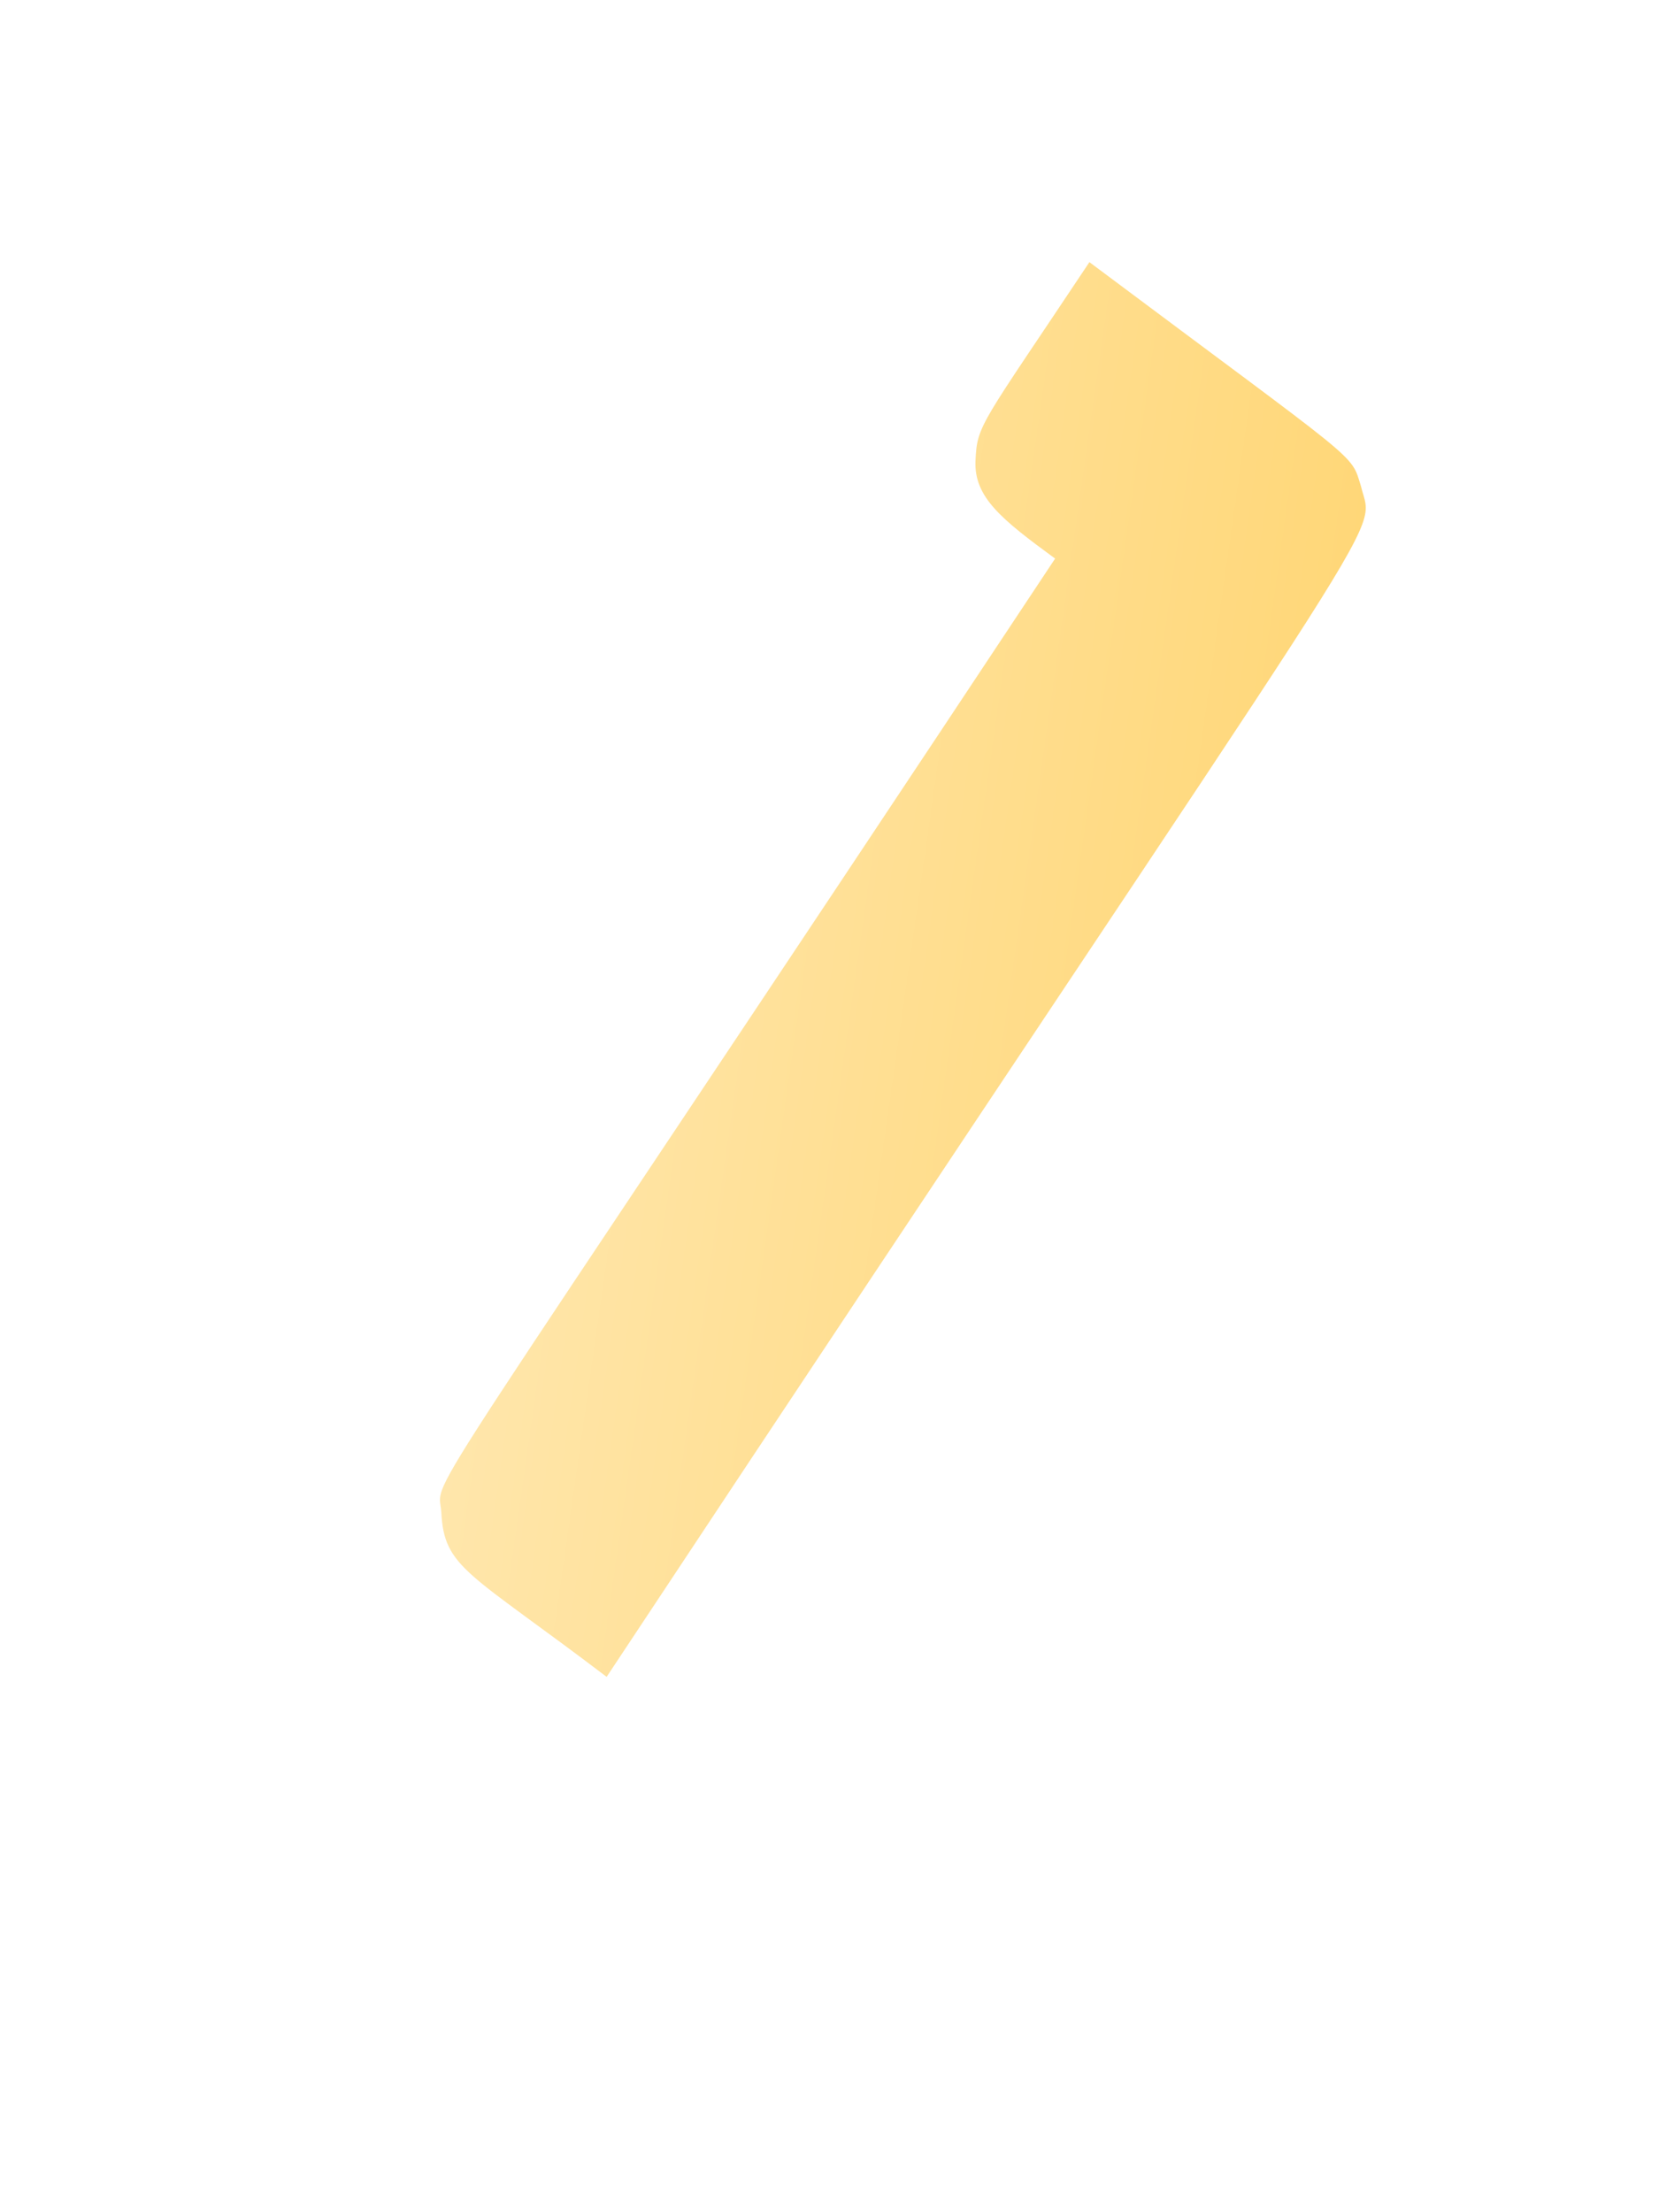 <svg width="3" height="4" viewBox="0 0 3 4" fill="none" xmlns="http://www.w3.org/2000/svg">
<path d="M0.798 2.734C0.803 2.836 0.847 2.842 1.097 3.032C2.557 0.826 2.485 0.981 2.461 0.879C2.442 0.818 2.466 0.845 1.97 0.474C1.773 0.77 1.767 0.767 1.764 0.833C1.761 0.899 1.811 0.939 1.908 1.01C0.722 2.8 0.793 2.662 0.798 2.734Z" fill="url(#paint0_linear_82_502)"/>
<defs>
<linearGradient id="paint0_linear_82_502" x1="0.945" y1="1.669" x2="2.336" y2="1.867" gradientUnits="userSpaceOnUse">
<stop stop-color="#FFE6AB"/>
<stop offset="1" stop-color="#FFD778"/>
</linearGradient>
</defs>
</svg>

